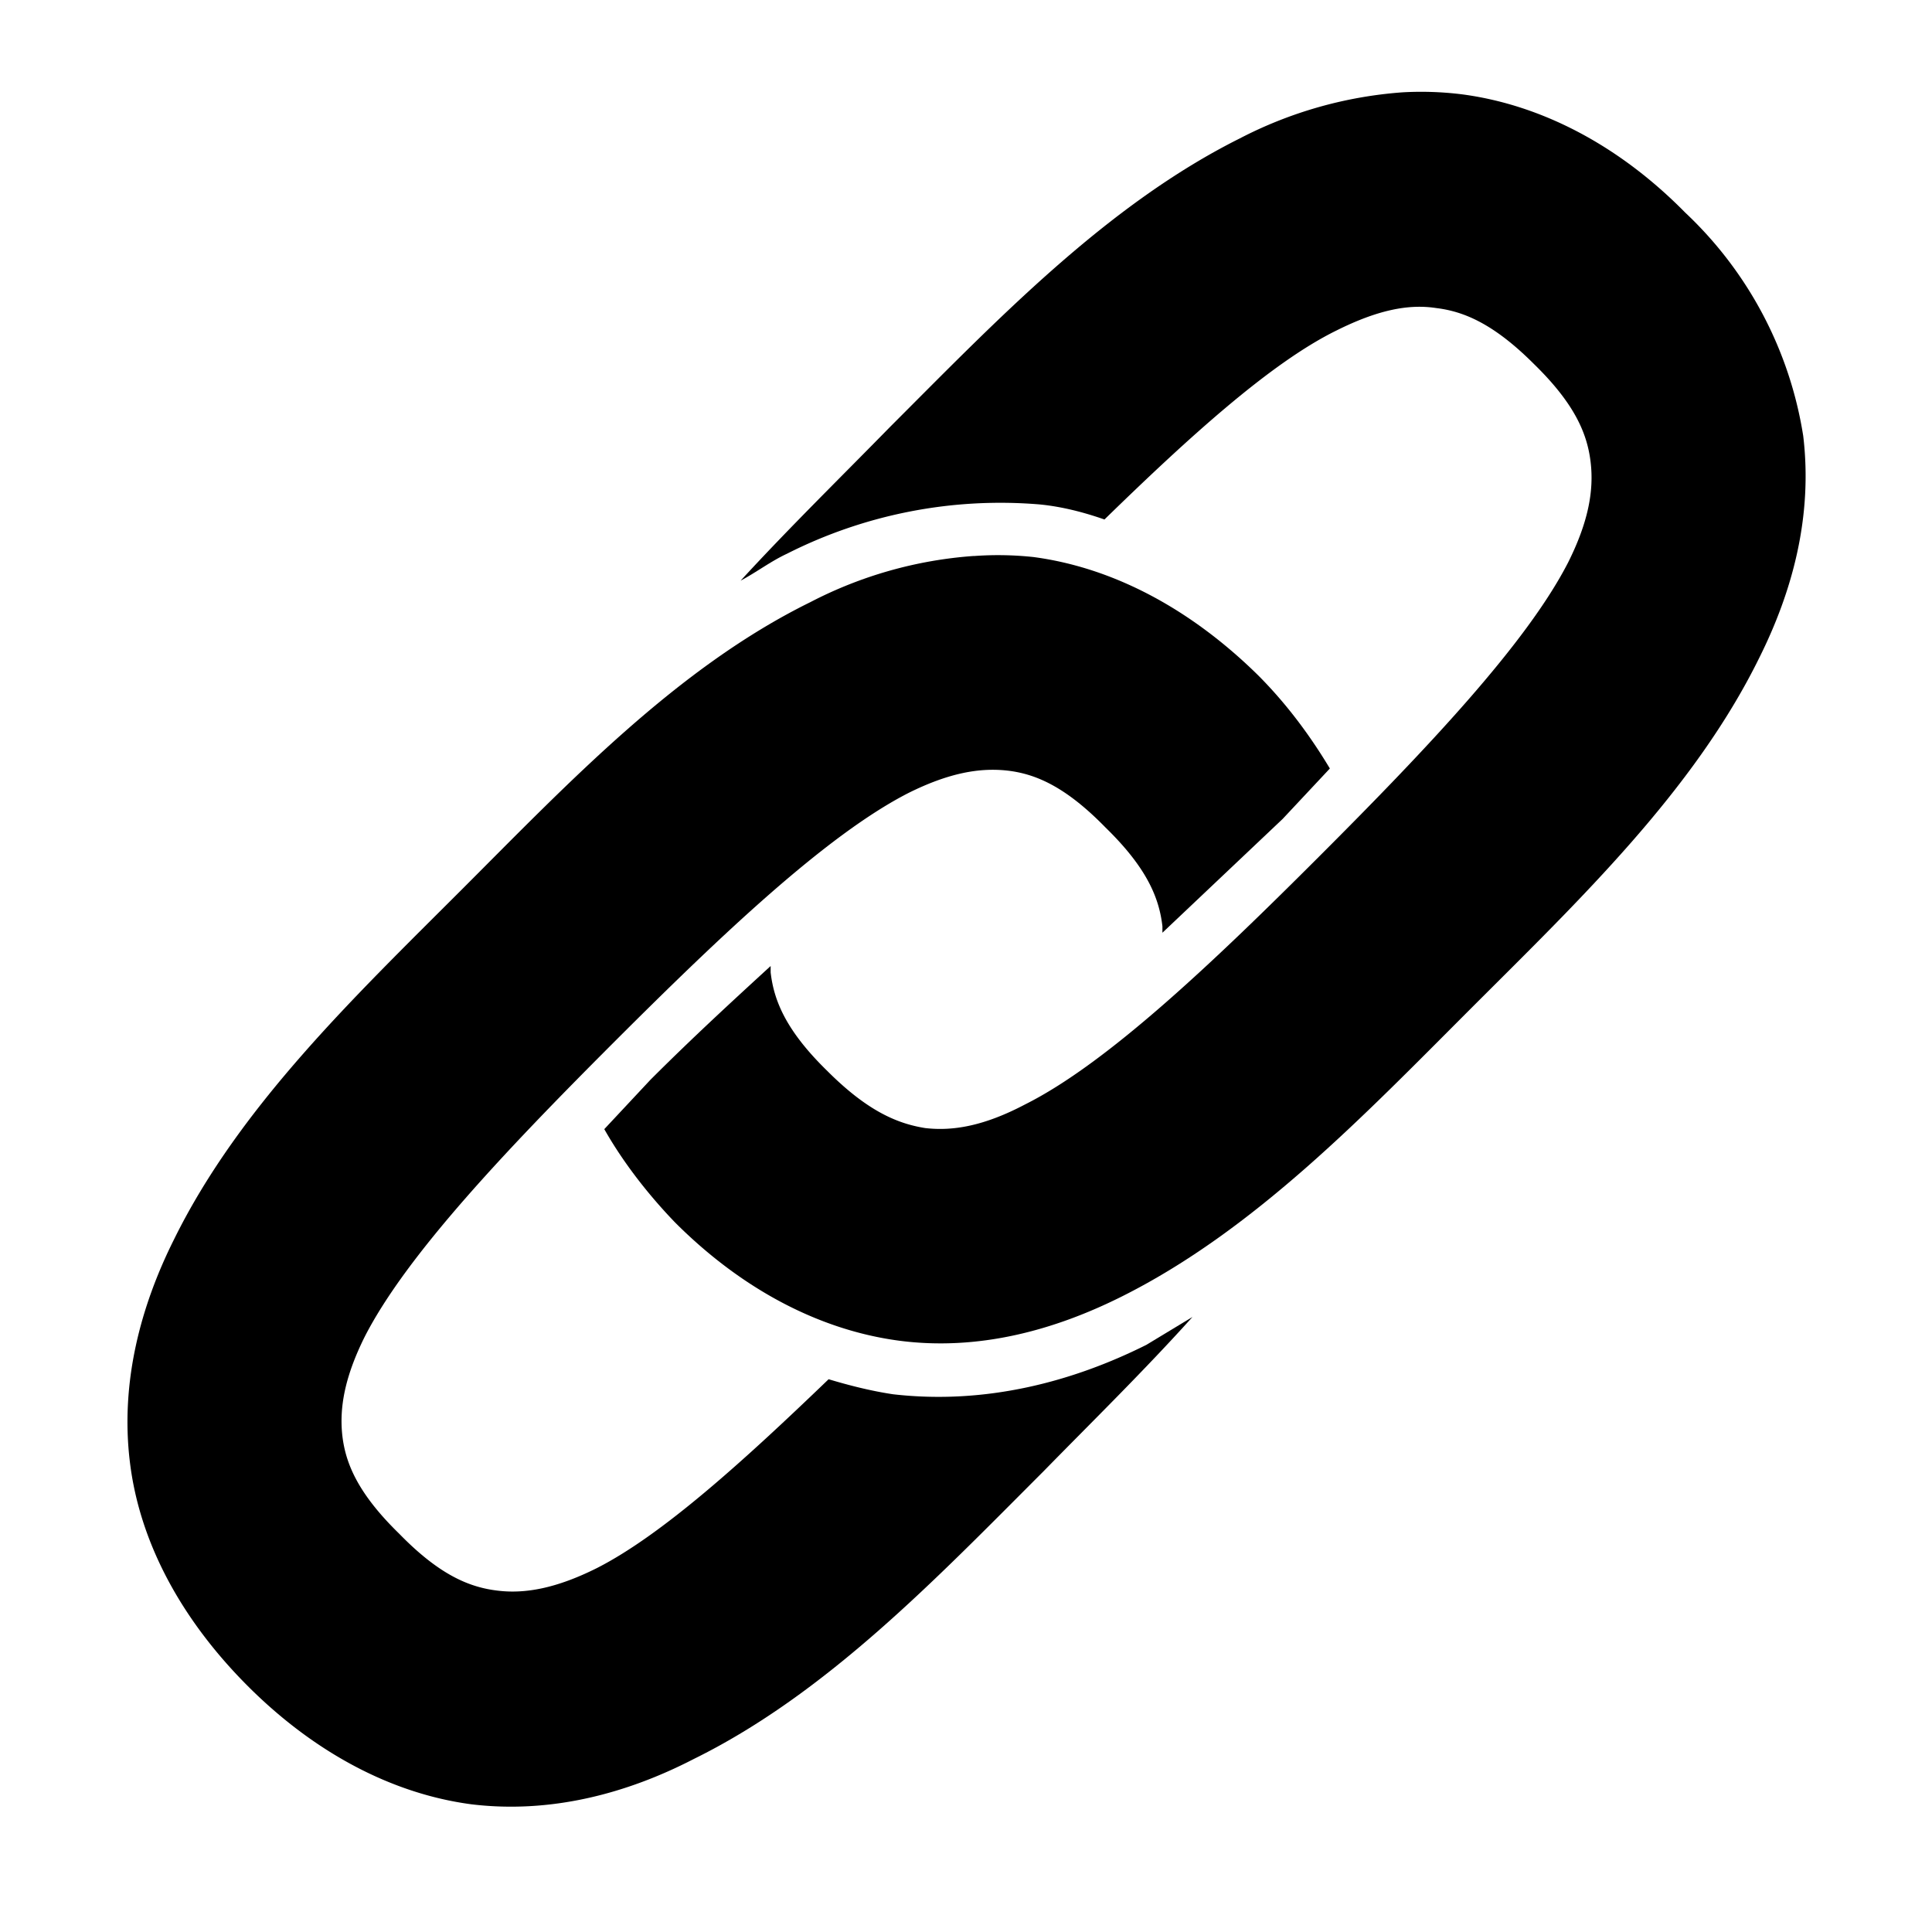 <svg height="18" width="18"><path d="M9.07 5.18a3.9 3.9 0 00-1.52.43C6.31 6.22 5.3 7.29 4.3 8.29c-1 1-2.07 2.02-2.68 3.26-.31.62-.5 1.33-.41 2.07.09.75.48 1.47 1.1 2.09.61.61 1.33 1 2.08 1.1.74.09 1.45-.1 2.07-.42 1.24-.61 2.26-1.68 3.26-2.68.46-.47.94-.94 1.39-1.44l-.43.26c-.68.34-1.49.56-2.36.46-.2-.03-.4-.08-.6-.14-.79.76-1.55 1.45-2.16 1.76-.38.19-.67.24-.92.21-.26-.03-.54-.14-.92-.53-.39-.38-.5-.66-.53-.91-.03-.26.02-.55.21-.93.39-.76 1.32-1.74 2.32-2.74 1-1 1.98-1.93 2.74-2.32.38-.19.67-.24.93-.21.25.03.53.14.91.53.39.38.5.66.53.92v.06l1.12-1.06.44-.47c-.18-.3-.4-.6-.67-.87-.62-.61-1.34-1-2.09-1.1a3.08 3.08 0 00-.55-.01z"/><path d="M13.07.86a3.9 3.9 0 00-1.52.43c-1.24.62-2.26 1.69-3.26 2.69-.46.47-.94.94-1.39 1.43.15-.08.28-.18.43-.25a4.4 4.4 0 012.36-.46c.2.02.4.07.6.14.79-.77 1.55-1.46 2.16-1.76.38-.19.67-.25.93-.21.25.03.53.14.91.52.39.38.5.66.53.92.03.26-.02.55-.21.93-.39.76-1.32 1.74-2.32 2.74-1 1-1.98 1.93-2.74 2.31-.38.2-.67.25-.93.22-.25-.04-.53-.15-.91-.53-.39-.38-.5-.66-.53-.92V9c-.36.33-.73.67-1.12 1.06l-.43.46c.17.3.4.6.66.87.62.62 1.34 1 2.08 1.1.75.1 1.46-.1 2.08-.41 1.24-.62 2.26-1.69 3.26-2.69s2.07-2.02 2.68-3.26c.31-.62.5-1.32.41-2.07a3.63 3.63 0 00-1.1-2.08c-.61-.62-1.33-1-2.07-1.1a3.08 3.08 0 00-.56-.02z"/></svg>